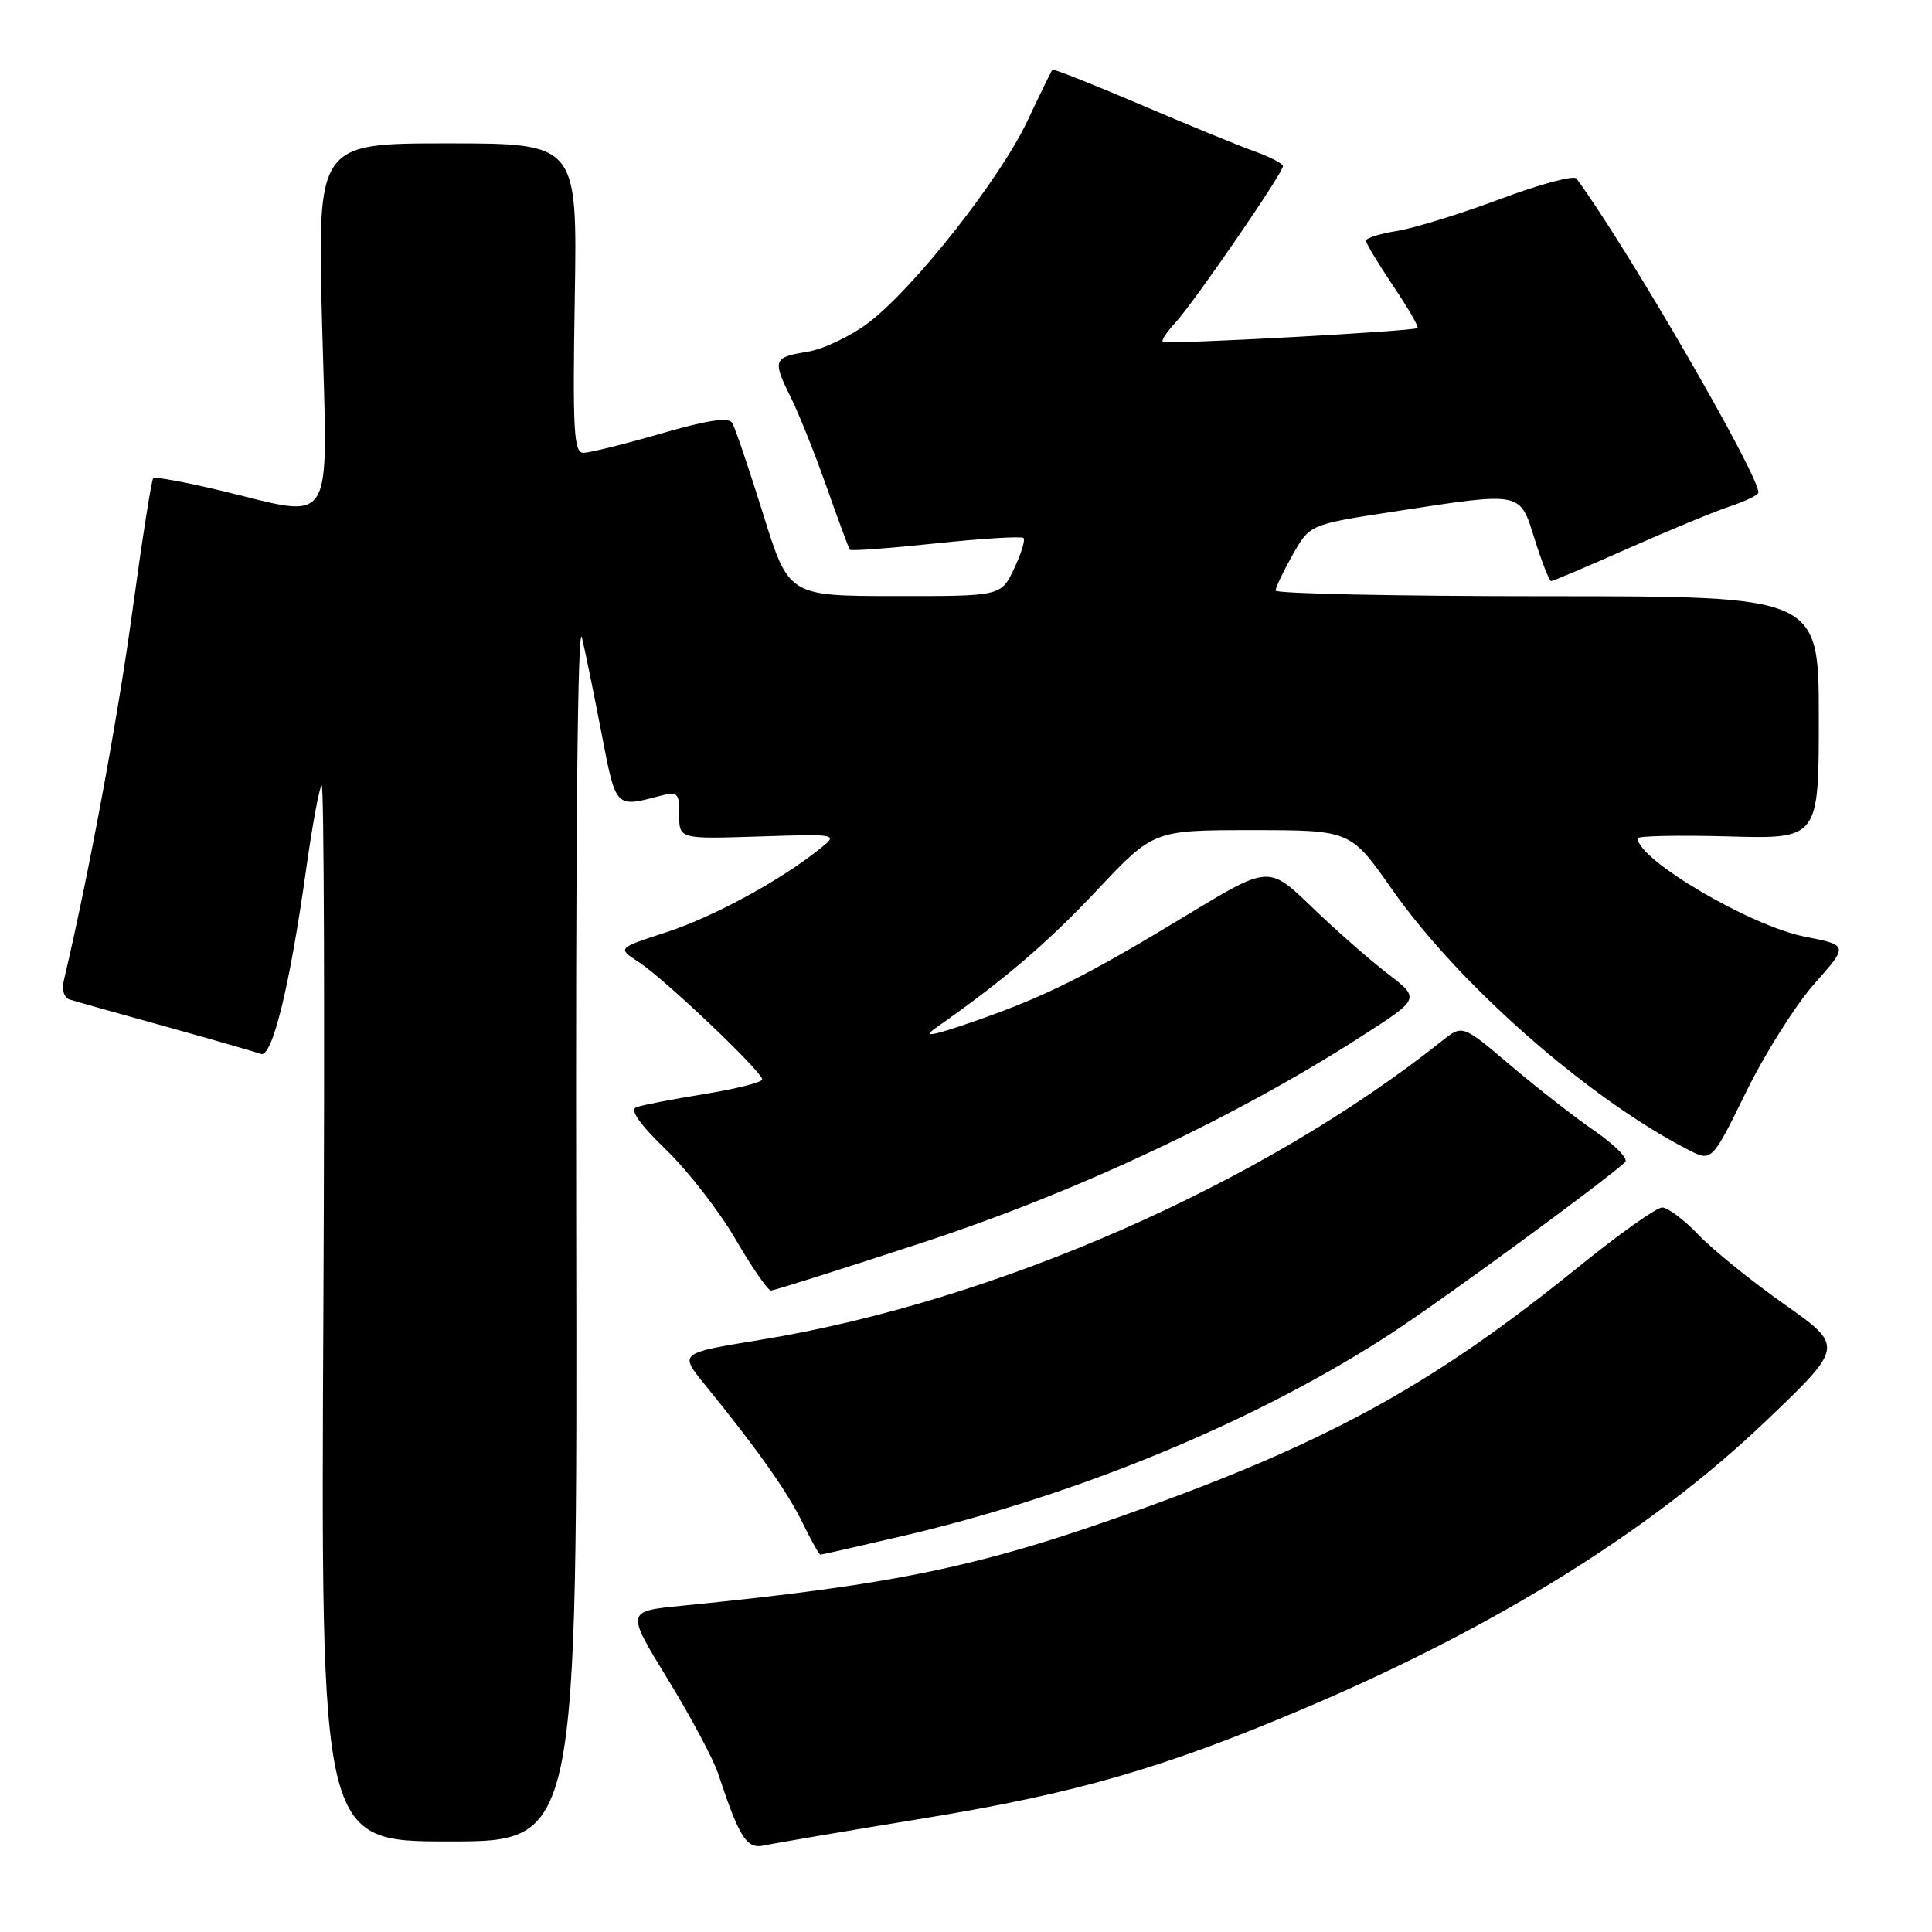 <?xml version="1.0" encoding="UTF-8" standalone="no"?>
<!DOCTYPE svg PUBLIC "-//W3C//DTD SVG 1.1//EN" "http://www.w3.org/Graphics/SVG/1.1/DTD/svg11.dtd" >
<svg xmlns="http://www.w3.org/2000/svg" xmlns:xlink="http://www.w3.org/1999/xlink" version="1.1" viewBox="0 0 256 256">
 <g >
 <path fill="currentColor"
d=" M 122.50 240.92 C 142.63 237.62 154.16 234.29 172.74 226.41 C 198.25 215.59 218.90 202.73 234.07 188.22 C 244.34 178.40 244.34 178.40 236.42 172.81 C 232.06 169.74 226.95 165.60 225.05 163.61 C 223.16 161.63 220.99 160.00 220.24 160.00 C 219.49 160.00 214.49 163.55 209.12 167.90 C 190.41 183.05 176.76 190.67 152.49 199.50 C 130.43 207.53 119.37 209.89 90.23 212.78 C 82.96 213.50 82.96 213.50 88.48 222.50 C 91.51 227.45 94.52 233.07 95.15 235.00 C 98.00 243.59 98.94 245.05 101.27 244.53 C 102.50 244.26 112.05 242.63 122.50 240.92 Z  M 76.35 162.25 C 76.26 110.51 76.54 81.97 77.12 84.50 C 77.63 86.70 78.82 92.55 79.77 97.50 C 81.60 107.02 81.59 107.01 87.25 105.51 C 89.83 104.83 90.00 104.98 90.00 107.98 C 90.00 111.18 90.00 111.18 100.56 110.84 C 111.12 110.50 111.12 110.50 108.55 112.54 C 103.28 116.75 94.39 121.56 88.19 123.56 C 81.80 125.64 81.80 125.64 84.65 127.49 C 88.01 129.67 101.00 142.01 101.00 143.03 C 101.00 143.41 97.54 144.28 93.31 144.97 C 89.09 145.65 85.03 146.44 84.30 146.72 C 83.42 147.05 84.76 148.97 88.27 152.36 C 91.19 155.19 95.34 160.54 97.49 164.25 C 99.65 167.96 101.75 171.00 102.16 171.00 C 102.57 171.00 111.71 168.11 122.48 164.57 C 142.87 157.87 163.83 148.00 180.58 137.20 C 188.18 132.31 188.18 132.31 183.84 128.99 C 181.45 127.16 176.94 123.19 173.81 120.17 C 168.12 114.68 168.12 114.68 157.31 121.23 C 143.85 129.39 138.50 132.06 129.00 135.36 C 123.50 137.27 122.16 137.50 123.96 136.23 C 133.04 129.86 138.77 124.96 145.34 117.98 C 152.84 110.00 152.84 110.00 165.90 110.00 C 178.95 110.00 178.95 110.00 184.45 117.84 C 193.28 130.45 210.41 145.51 223.66 152.33 C 226.82 153.96 226.82 153.96 231.35 144.73 C 233.83 139.65 237.91 133.19 240.40 130.37 C 244.94 125.25 244.94 125.25 239.13 124.11 C 231.90 122.68 217.01 113.91 217.00 111.08 C 217.00 110.76 222.40 110.65 229.00 110.83 C 241.00 111.17 241.00 111.17 241.00 95.08 C 241.00 79.00 241.00 79.00 205.00 79.00 C 185.20 79.00 169.01 78.66 169.02 78.25 C 169.03 77.84 170.05 75.70 171.29 73.50 C 173.56 69.50 173.56 69.50 184.53 67.81 C 201.90 65.15 201.33 65.04 203.37 71.50 C 204.32 74.53 205.30 77.00 205.53 77.00 C 205.77 77.00 210.39 75.04 215.80 72.64 C 221.21 70.24 227.30 67.73 229.32 67.06 C 231.34 66.39 233.00 65.58 233.00 65.26 C 233.00 62.80 215.54 32.68 208.89 23.66 C 208.55 23.19 203.99 24.42 198.77 26.38 C 193.54 28.33 187.40 30.23 185.13 30.60 C 182.86 30.96 181.00 31.54 181.00 31.89 C 181.00 32.24 182.61 34.92 184.58 37.85 C 186.55 40.77 188.02 43.30 187.83 43.47 C 187.36 43.89 154.59 45.67 154.08 45.30 C 153.85 45.13 154.60 43.98 155.75 42.75 C 158.16 40.15 170.00 22.93 170.00 22.01 C 170.00 21.68 168.31 20.80 166.25 20.06 C 164.19 19.33 157.37 16.53 151.10 13.85 C 144.82 11.17 139.58 9.09 139.45 9.24 C 139.32 9.38 137.82 12.44 136.13 16.03 C 132.53 23.69 121.18 38.11 115.10 42.75 C 112.76 44.54 109.08 46.28 106.92 46.63 C 102.44 47.34 102.32 47.71 104.85 52.79 C 105.86 54.83 107.97 60.10 109.52 64.50 C 111.08 68.90 112.46 72.65 112.60 72.84 C 112.73 73.03 117.86 72.65 124.00 72.00 C 130.14 71.35 135.36 71.03 135.62 71.29 C 135.88 71.54 135.31 73.38 134.36 75.38 C 132.63 79.00 132.63 79.00 118.56 78.98 C 104.50 78.97 104.50 78.97 101.10 68.05 C 99.22 62.04 97.39 56.62 97.01 56.02 C 96.53 55.25 93.67 55.68 87.55 57.46 C 82.73 58.86 78.11 60.00 77.30 60.00 C 76.03 60.00 75.87 57.07 76.16 39.50 C 76.50 19.00 76.50 19.00 59.28 19.00 C 42.05 19.00 42.05 19.00 42.68 43.00 C 43.42 70.66 44.63 68.69 29.10 64.97 C 24.49 63.87 20.52 63.14 20.30 63.37 C 20.07 63.59 18.82 71.59 17.52 81.14 C 15.59 95.26 11.71 116.17 8.49 129.77 C 8.16 131.14 8.46 132.20 9.23 132.44 C 9.93 132.67 15.62 134.27 21.88 136.00 C 28.14 137.74 33.84 139.38 34.54 139.65 C 36.06 140.24 38.37 130.85 40.57 115.16 C 41.38 109.36 42.31 104.36 42.62 104.06 C 42.94 103.75 43.04 135.11 42.85 173.75 C 42.50 244.00 42.50 244.00 59.50 244.00 C 76.50 244.00 76.50 244.00 76.35 162.25 Z  M 119.76 203.49 C 143.03 198.04 166.58 188.27 184.30 176.71 C 191.10 172.28 212.34 156.73 215.34 153.99 C 215.80 153.57 214.01 151.73 211.36 149.90 C 208.71 148.08 203.67 144.15 200.17 141.18 C 193.79 135.77 193.79 135.77 191.14 137.87 C 167.19 156.95 131.89 172.44 100.75 177.54 C 90.00 179.29 90.00 179.29 93.34 183.40 C 100.35 192.02 104.34 197.65 106.33 201.75 C 107.47 204.09 108.54 206.00 108.71 206.00 C 108.88 206.00 113.85 204.87 119.76 203.49 Z "/>
</g>
</svg>